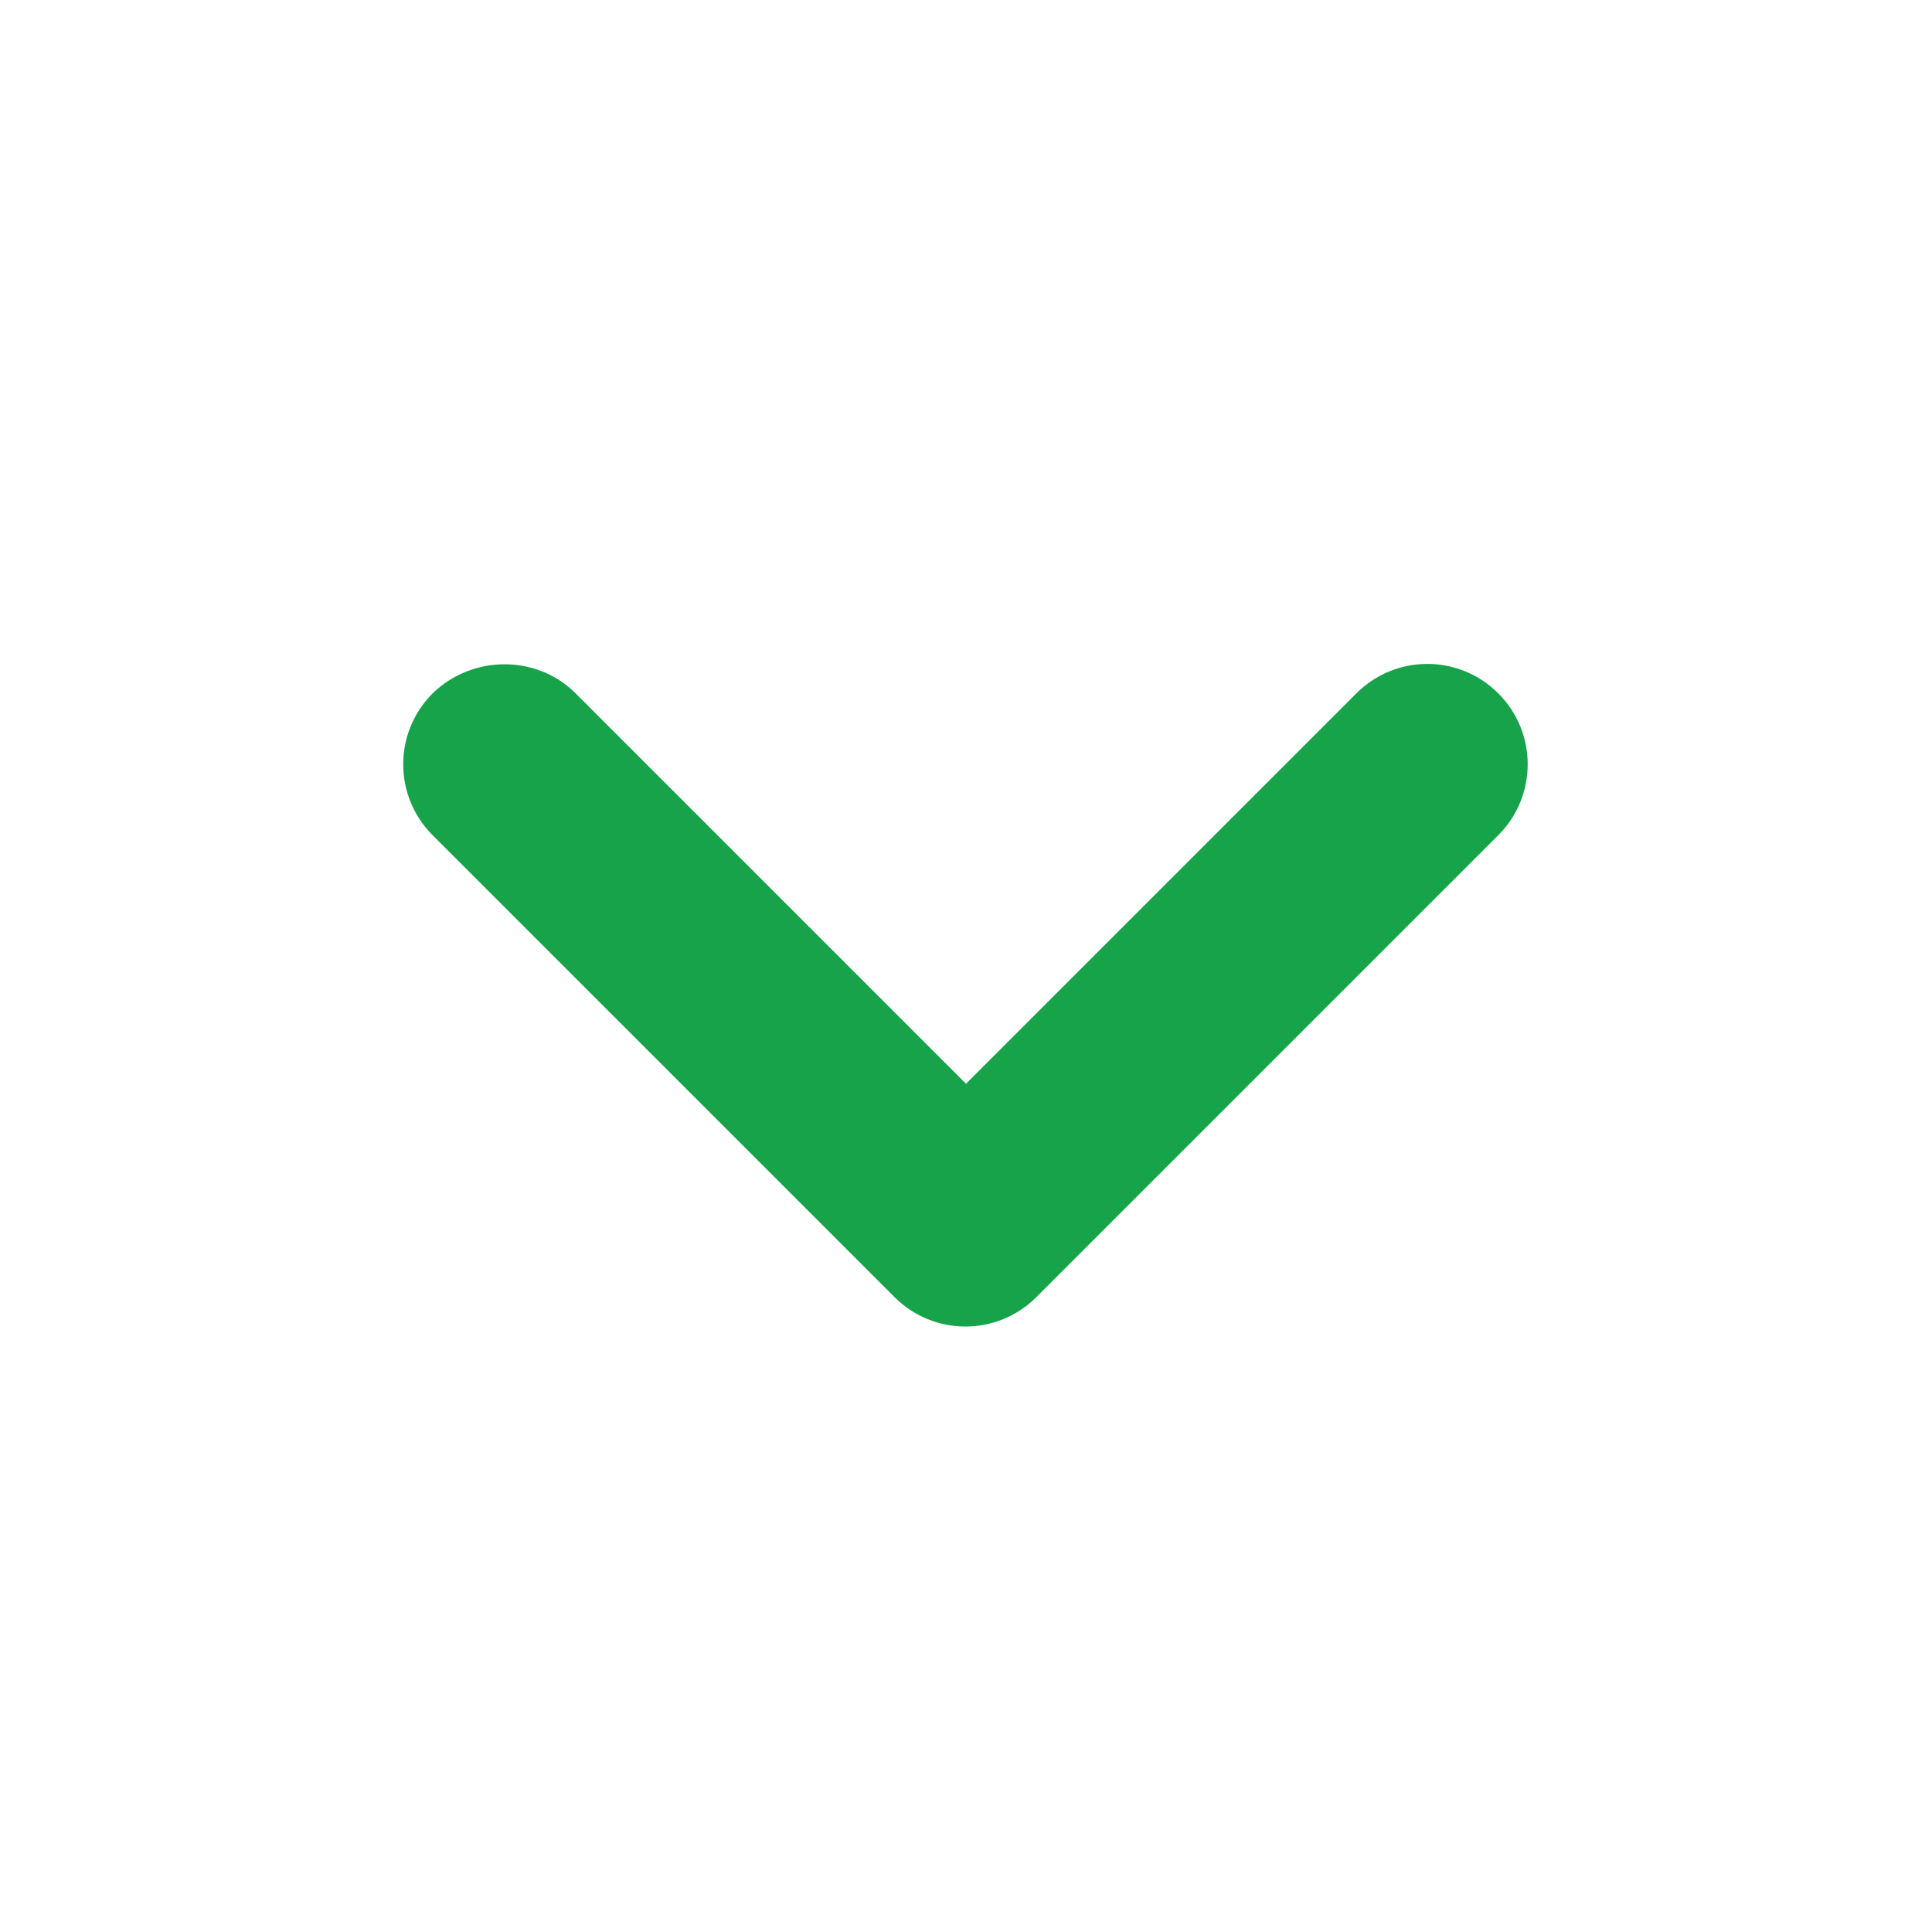 <svg width="16" height="16" viewBox="0 0 16 16" fill="none" xmlns="http://www.w3.org/2000/svg">
<g id="icon/keyboard_arrow_down">
<path id="Vector" d="M4.767 5.742L8 8.975L11.233 5.742C11.558 5.417 12.083 5.417 12.408 5.742C12.733 6.067 12.733 6.592 12.408 6.917L8.583 10.742C8.258 11.067 7.733 11.067 7.408 10.742L3.583 6.917C3.258 6.592 3.258 6.067 3.583 5.742C3.908 5.425 4.442 5.417 4.767 5.742Z" fill="#16A34A"/>
</g>
</svg>

